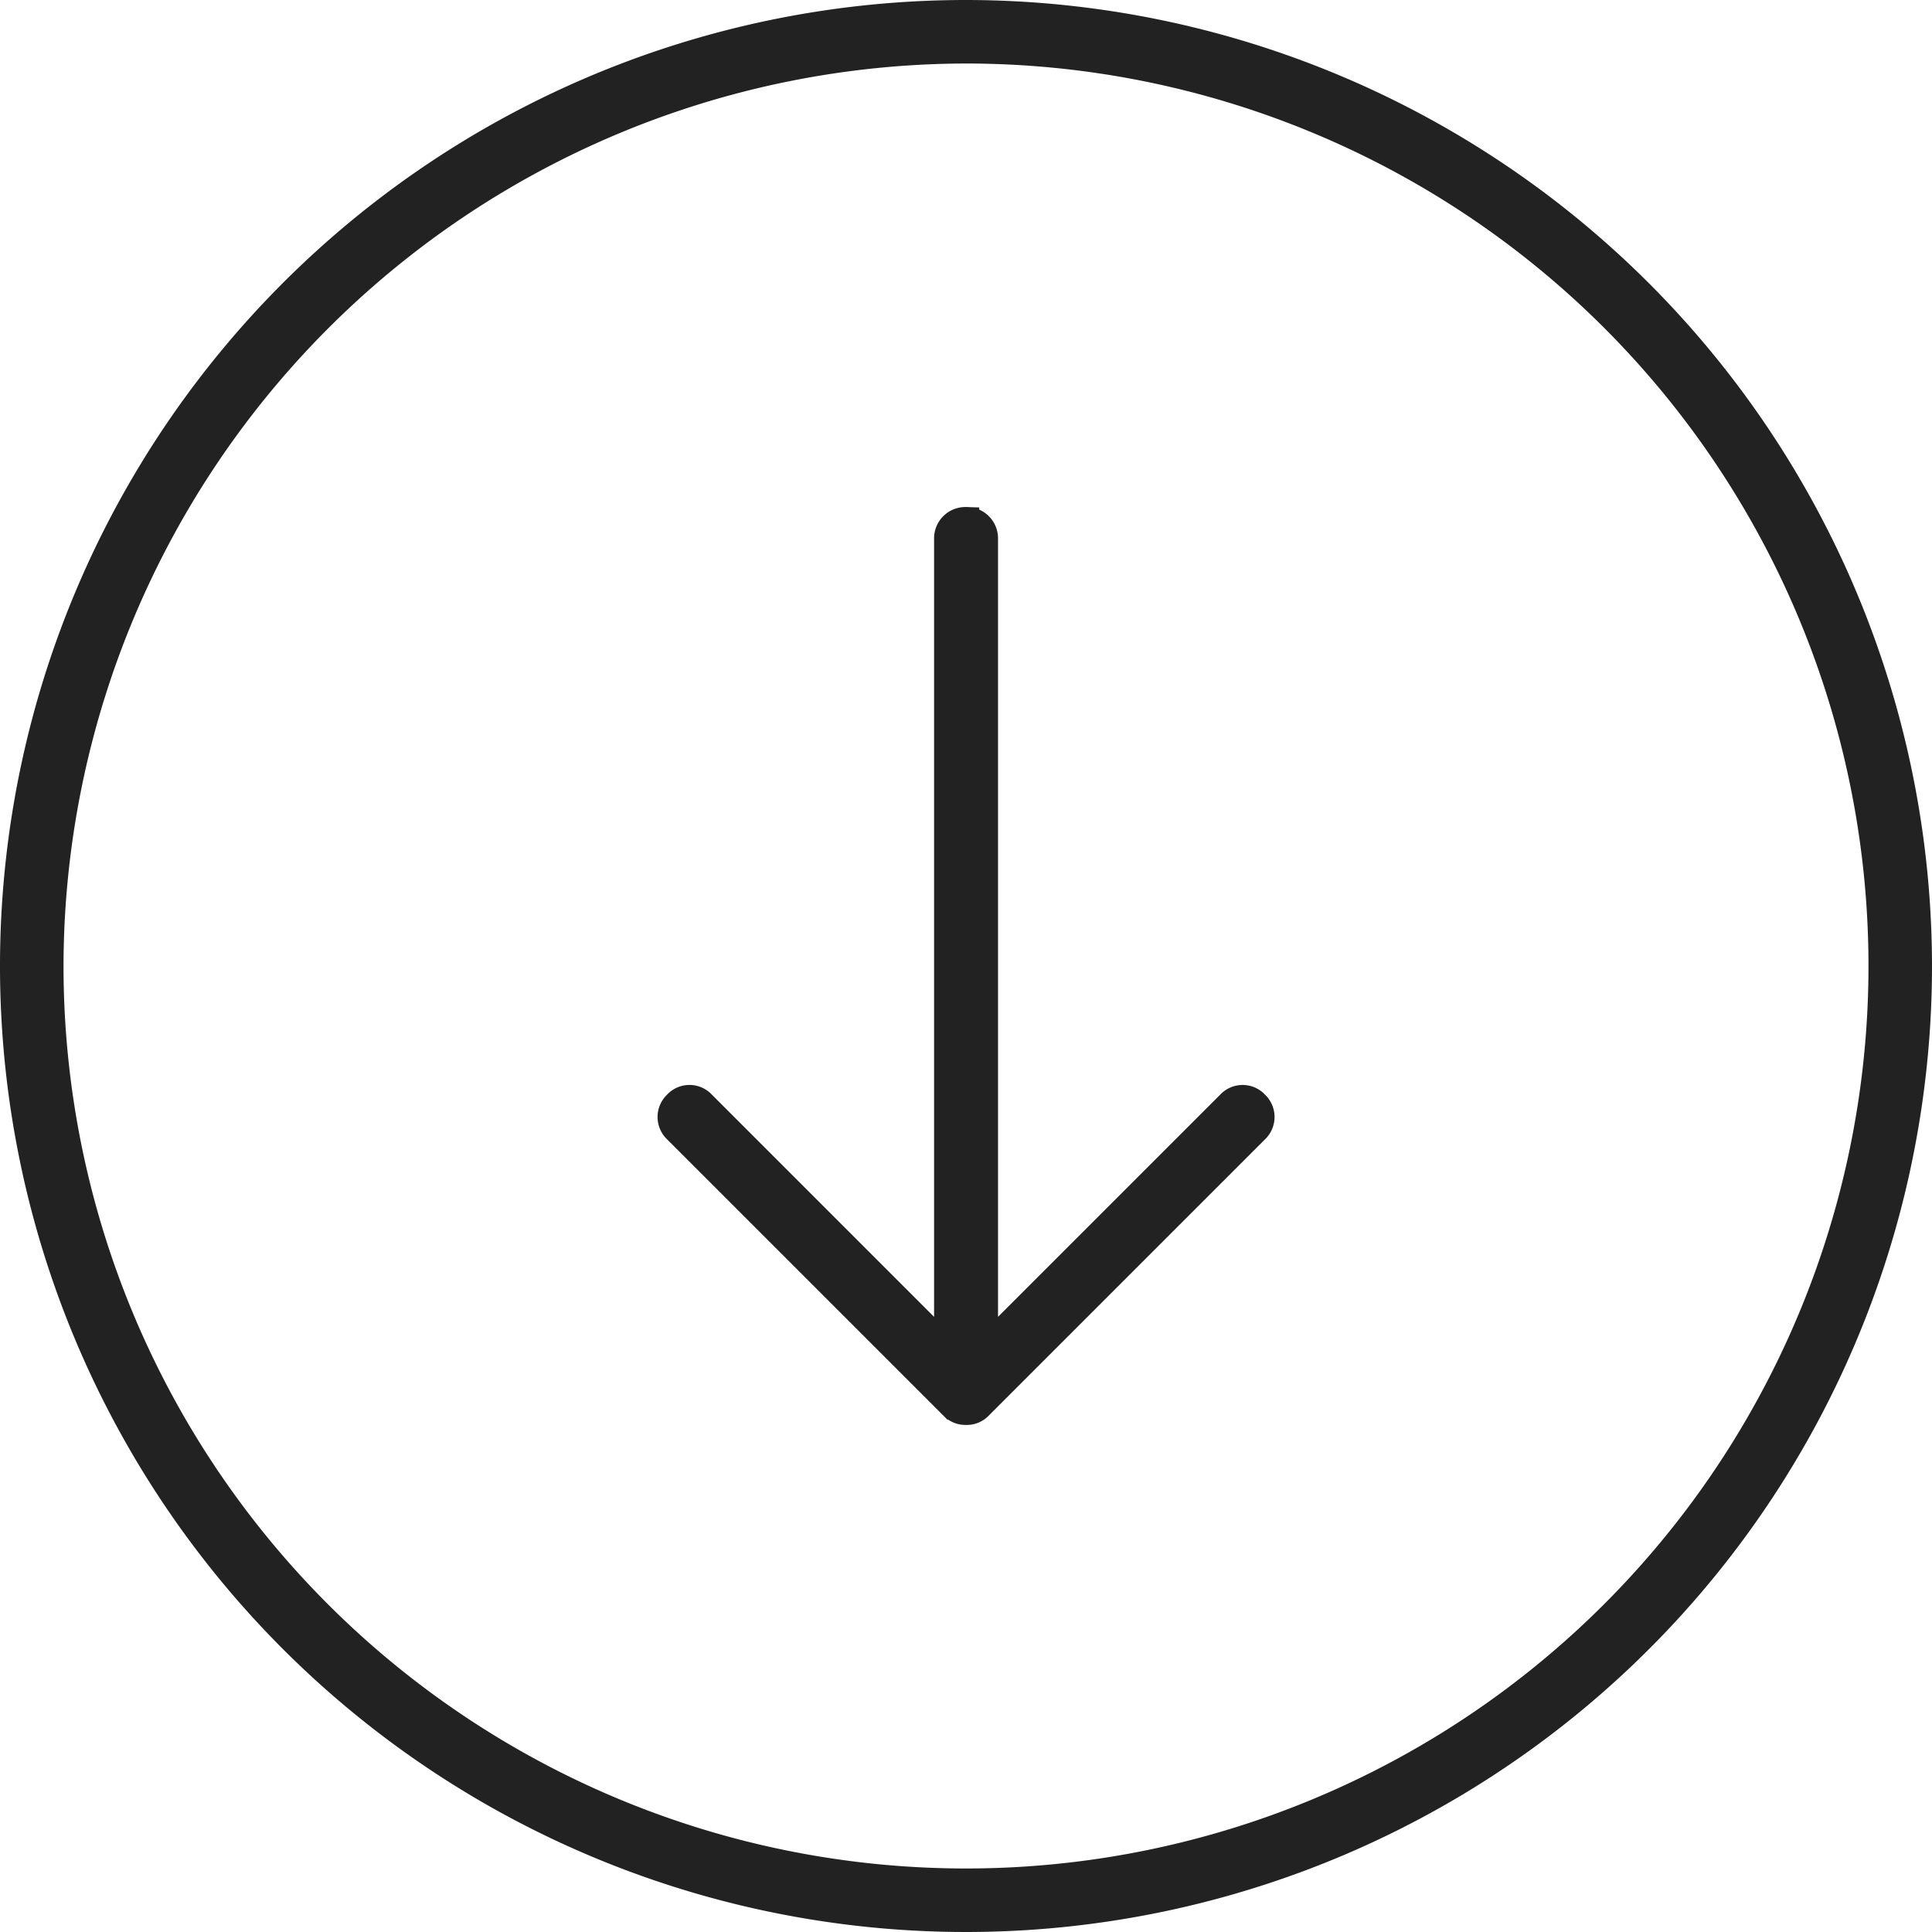 <svg xmlns="http://www.w3.org/2000/svg" width="36.5" height="36.5" viewBox="0 0 36.5 36.5">
  <path id="Path_895" data-name="Path 895" d="M20.293,2.293a18,18,0,1,0,18,18,18.014,18.014,0,0,0-18-18Zm0,.7a17.3,17.3,0,1,1-17.3,17.3,17.328,17.328,0,0,1,17.3-17.3Zm0,8.879a.342.342,0,0,0-.353.353v15.3l-4.626-4.626a.33.33,0,0,0-.49,0,.335.335,0,0,0,0,.493l5.221,5.221a.328.328,0,0,0,.249.1.321.321,0,0,0,.249-.1l5.221-5.221a.335.335,0,0,0,0-.493.331.331,0,0,0-.49,0l-4.626,4.626v-15.3a.342.342,0,0,0-.353-.353Z" transform="translate(-2.043 -2.043)" fill="#222" stroke="#222" stroke-width="0.5"/>
</svg>
